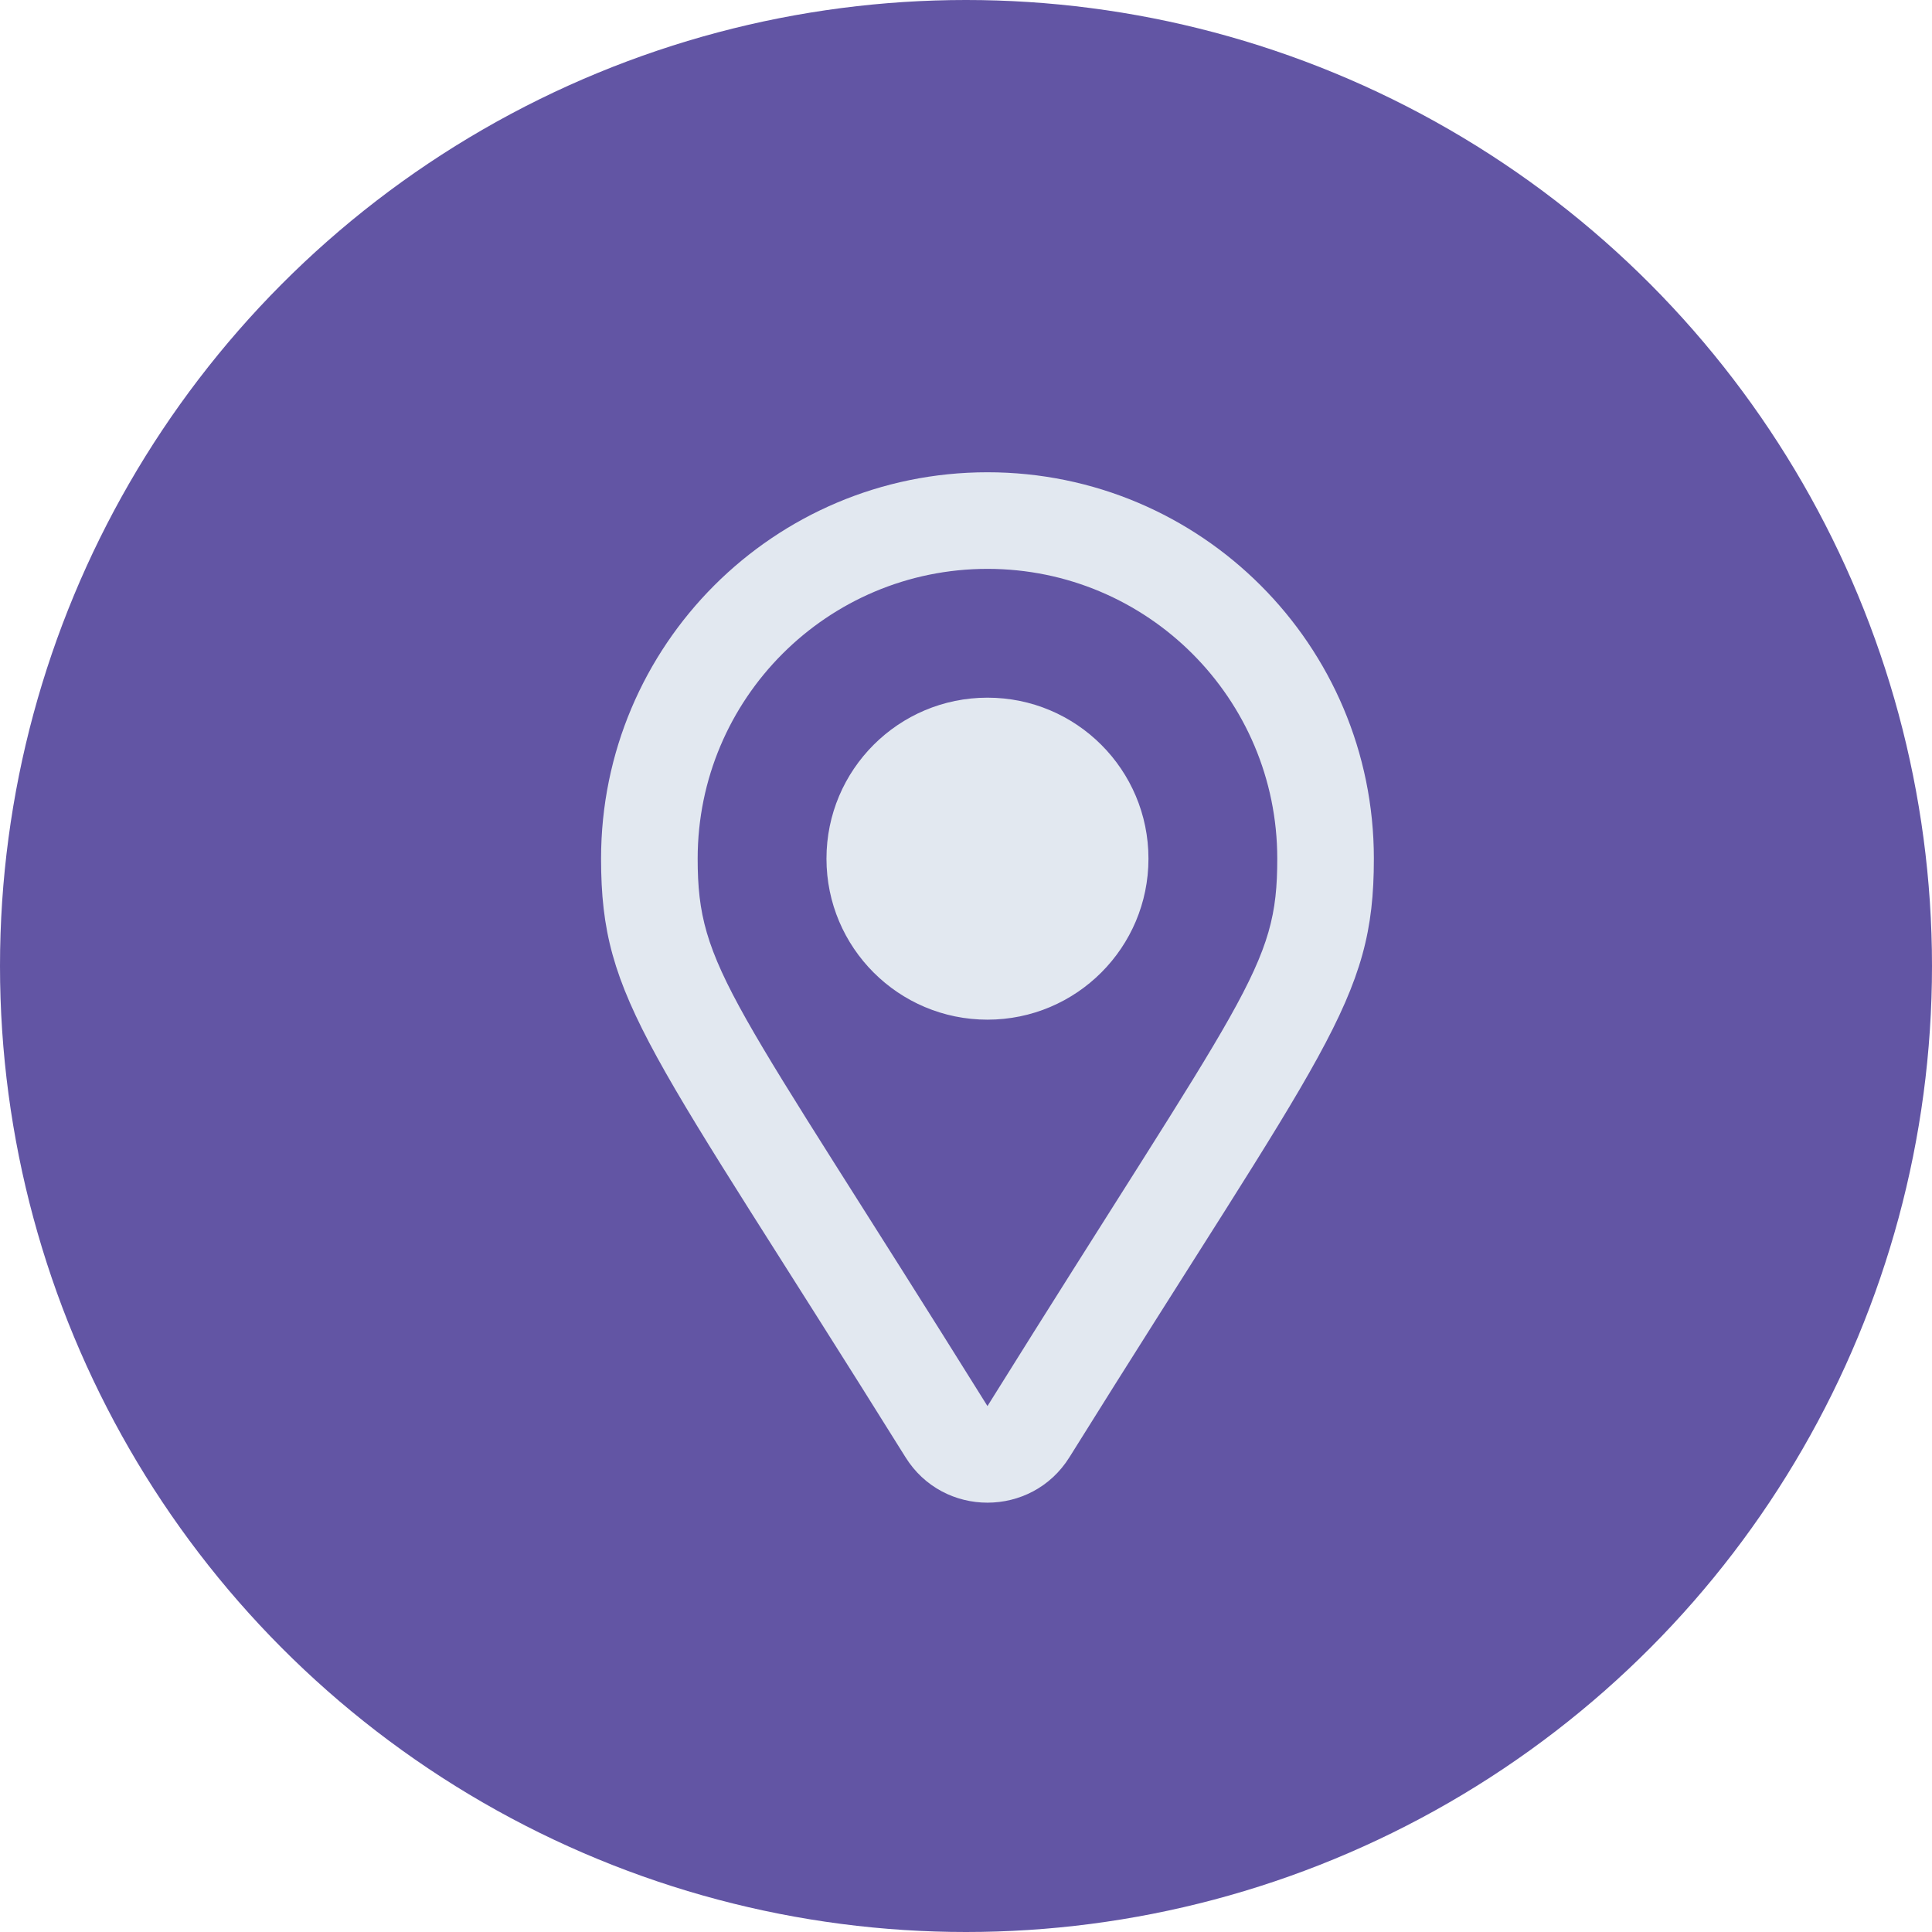 <svg width="45" height="45" viewBox="0 0 45 45" fill="none" xmlns="http://www.w3.org/2000/svg">
<circle cx="22.5" cy="22.5" r="22.5" fill="#6255A4"/>
<g clip-path="url(#clip0_408_119)">
<path d="M23 11C18.027 11 14 15.032 14 20C14 23.334 15.125 24.375 21.091 33.942C21.971 35.354 24.03 35.352 24.909 33.942C30.878 24.37 32 23.333 32 20C32 15.027 27.968 11 23 11ZM23 32.75C17.027 23.173 16.25 22.568 16.25 20C16.25 16.272 19.272 13.25 23 13.25C26.728 13.25 29.75 16.272 29.75 20C29.75 22.557 29.039 23.067 23 32.75ZM19.25 20C19.25 17.929 20.929 16.25 23 16.25C25.071 16.25 26.75 17.929 26.75 20C26.75 22.071 25.071 23.75 23 23.75C20.929 23.75 19.25 22.071 19.25 20Z" fill="#E2E8F0"/>
</g>
<defs>
<clipPath id="clip0_408_119">
<rect width="18" height="24" fill="white" transform="translate(14 11)"/>
</clipPath>
</defs>
</svg>
